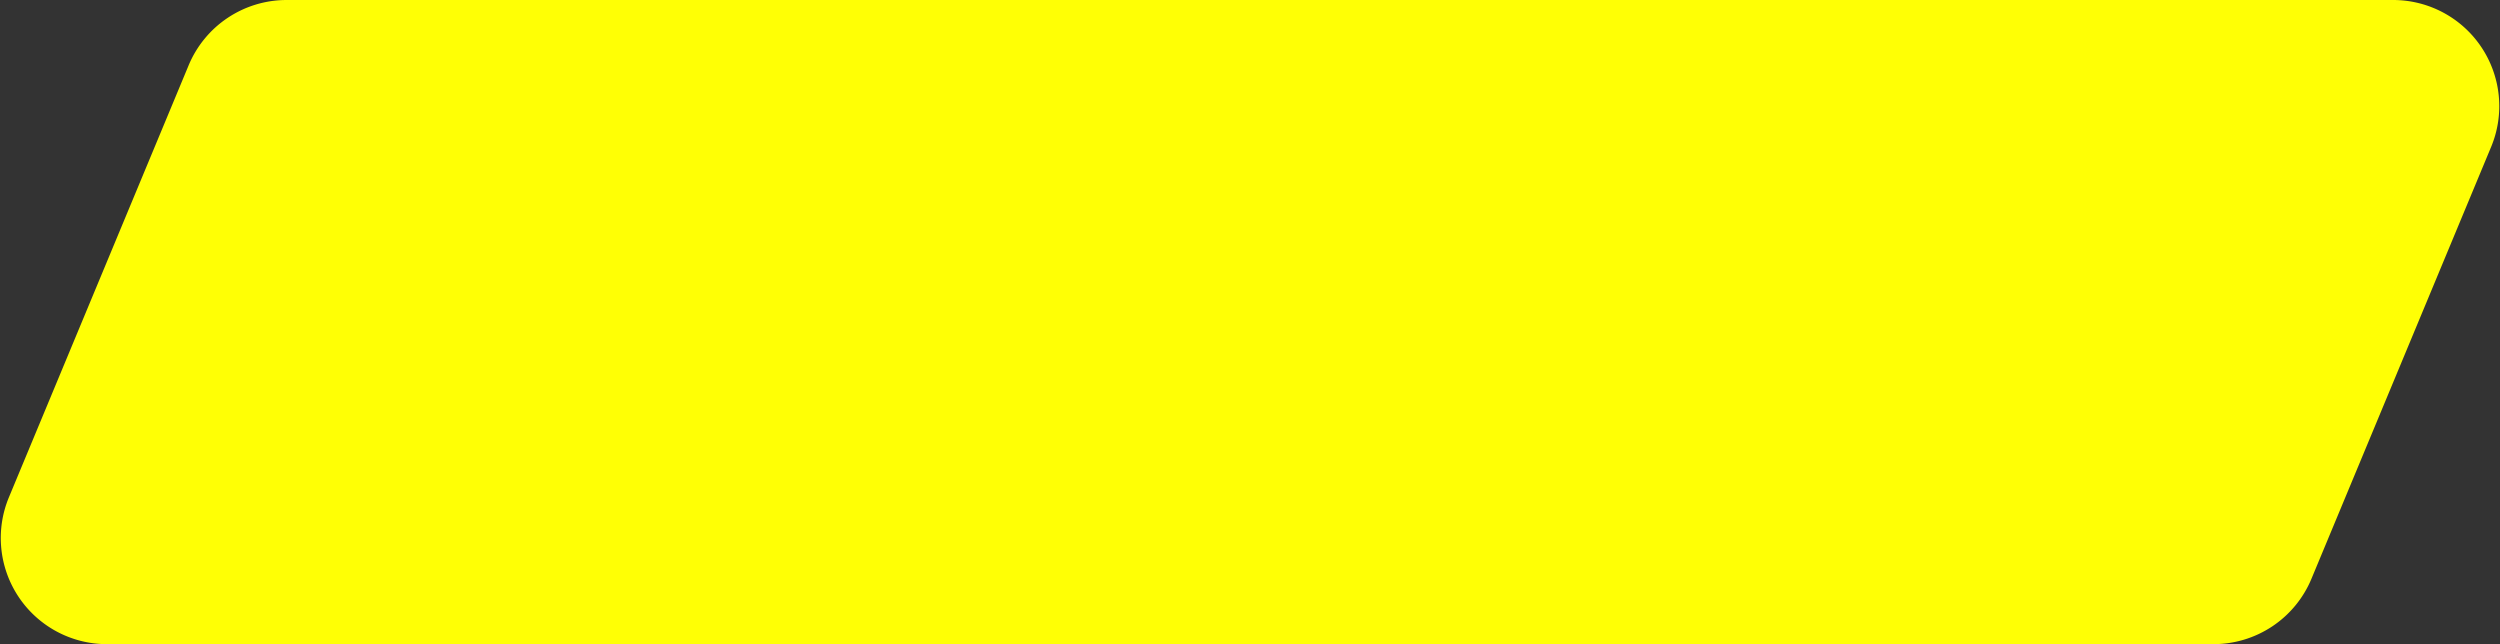 <svg xmlns="http://www.w3.org/2000/svg" width="242.813" height="62.563" viewBox="0 0 242.813 62.563">
  <rect x="0" y="0" width="242.813" height="62.563" fill="#333333" stroke="none"/>
  <path id="yellow-border-fill" d="M4475.04,99.589H4270.45a8.916,8.916,0,0,1-8.232-12.341L4279.67,45.3a8.915,8.915,0,0,1,8.233-5.491H4492.5a8.917,8.917,0,0,1,8.233,12.341L4483.28,94.1a8.915,8.915,0,0,1-8.24,5.489Z" transform="translate(-4260.066 -38.417)" fill="#ffff05" stroke="#ffff05" stroke-miterlimit="10" stroke-width="2.783"/>
</svg>
